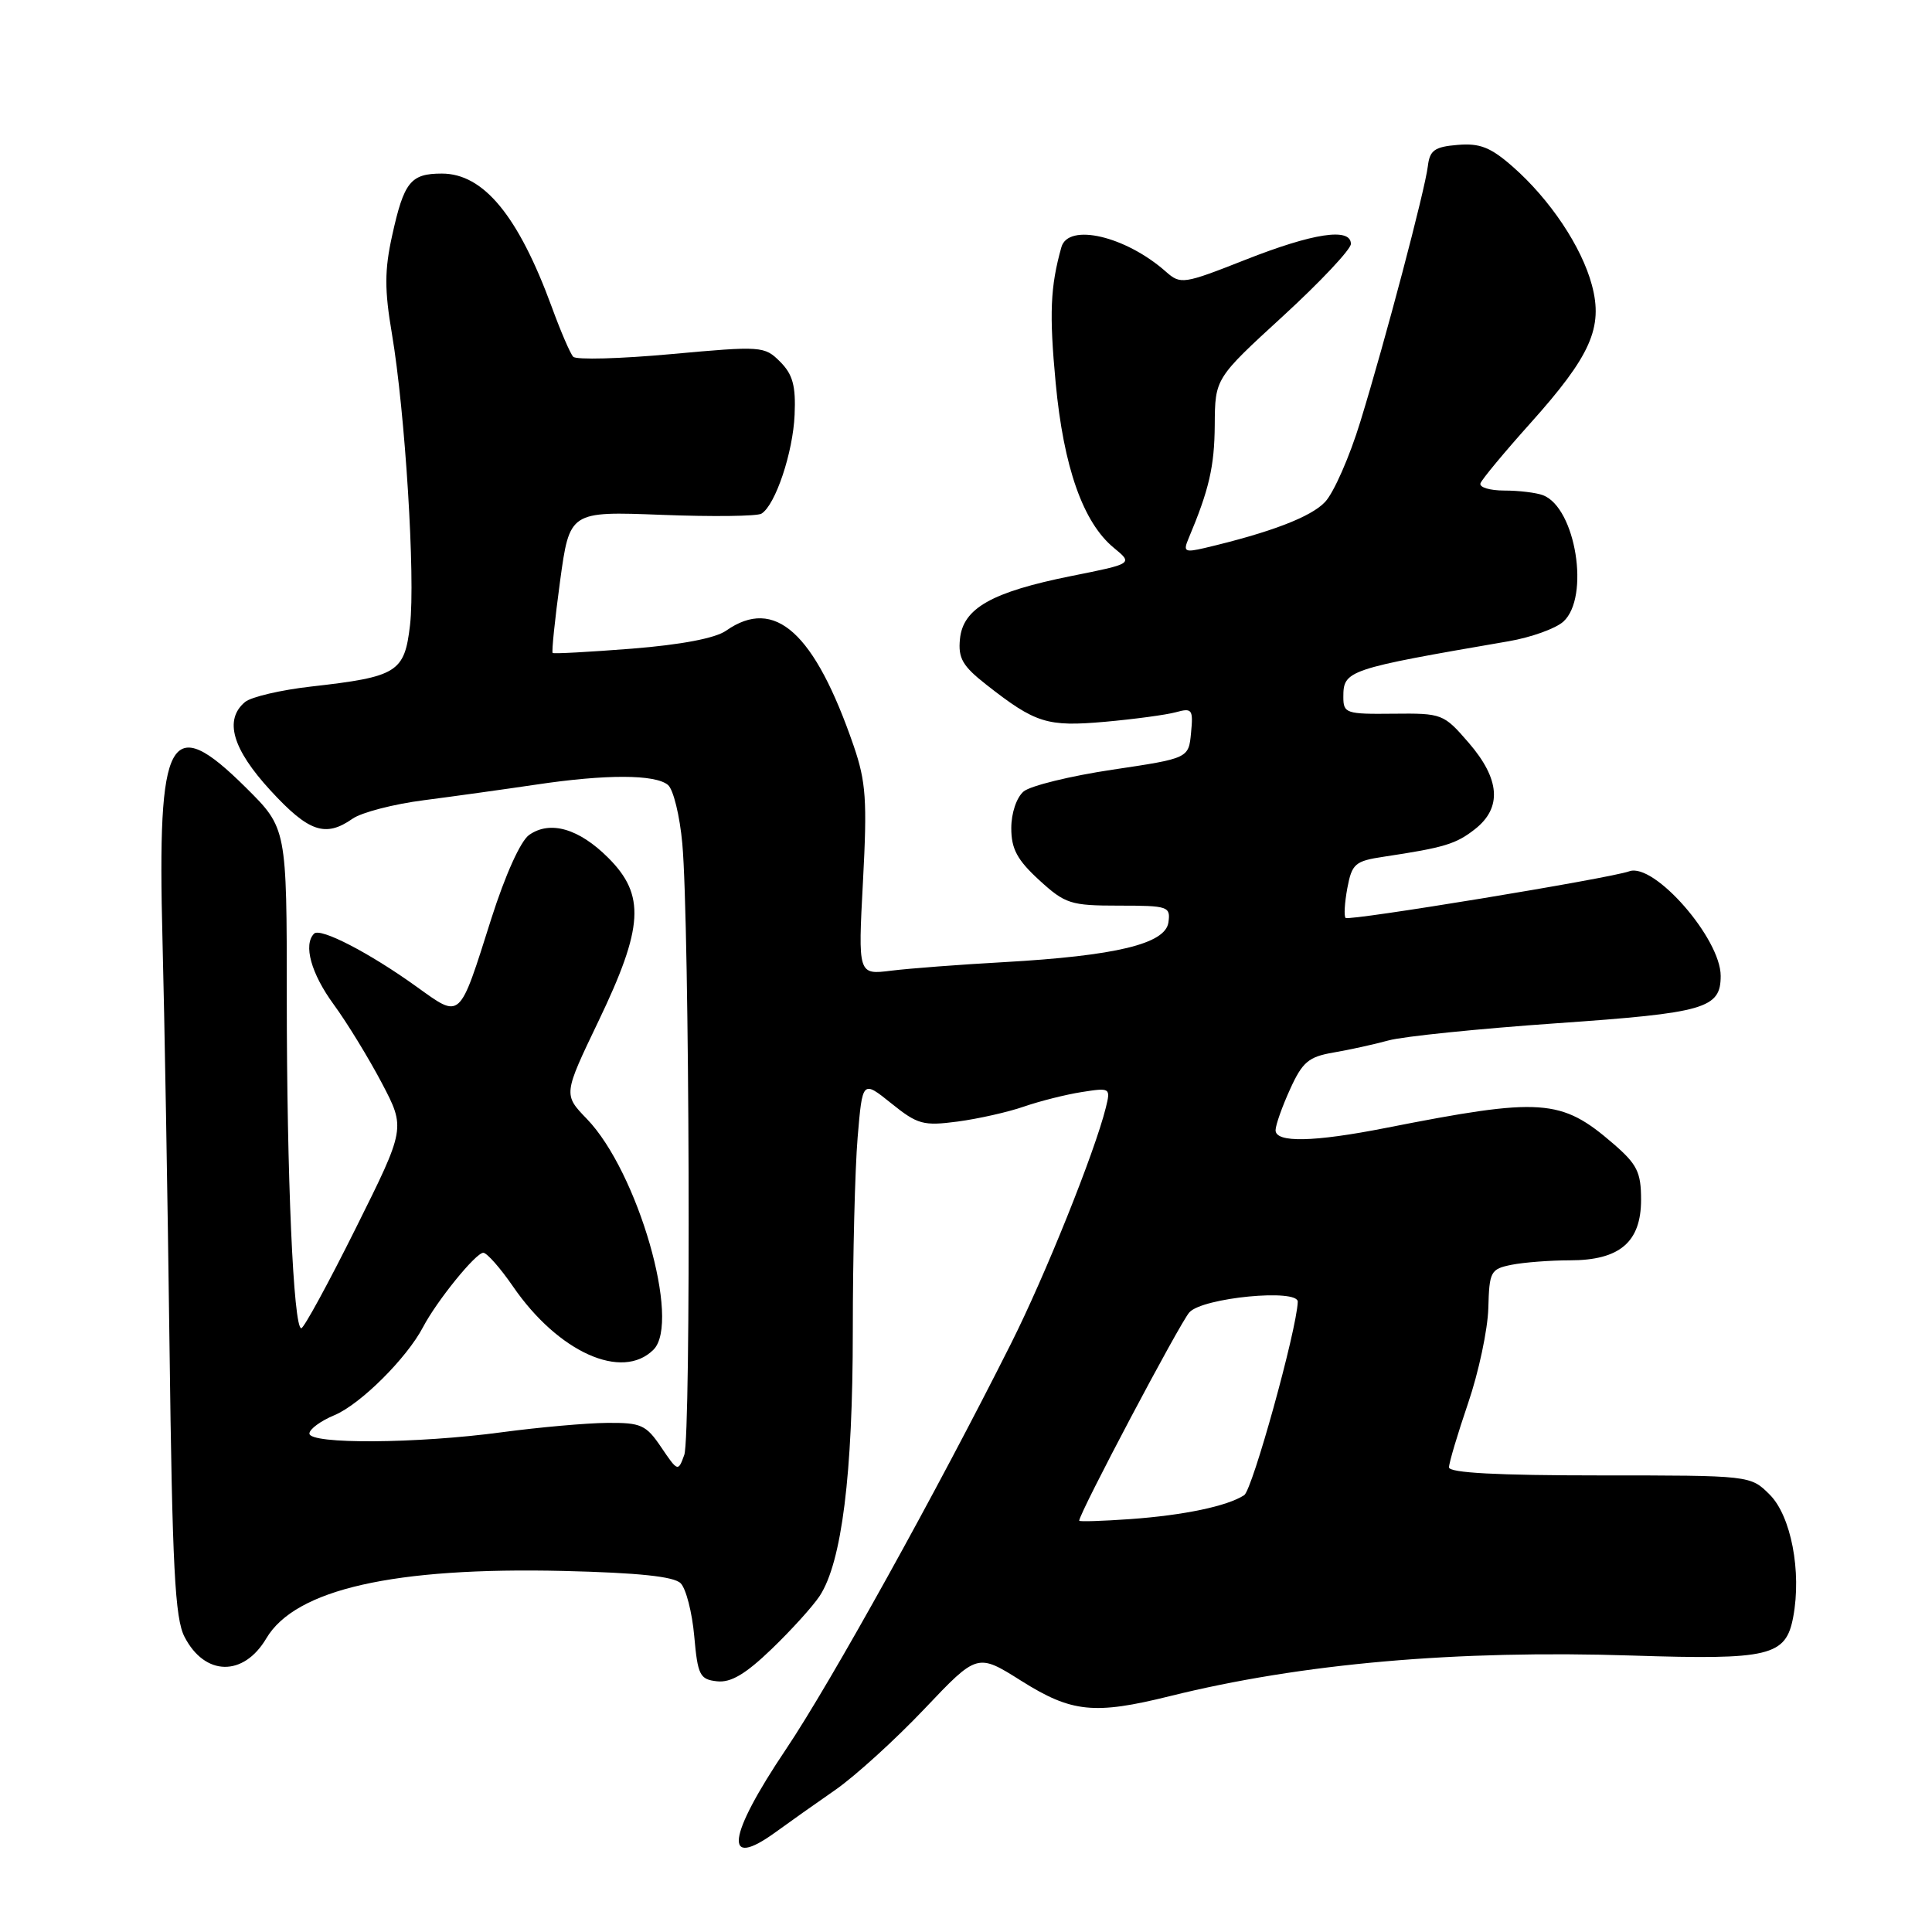 <?xml version="1.0" encoding="UTF-8" standalone="no"?>
<!DOCTYPE svg PUBLIC "-//W3C//DTD SVG 1.1//EN" "http://www.w3.org/Graphics/SVG/1.1/DTD/svg11.dtd" >
<svg xmlns="http://www.w3.org/2000/svg" xmlns:xlink="http://www.w3.org/1999/xlink" version="1.1" viewBox="0 0 256 256">
 <g >
 <path fill="currentColor"
d=" M 102.80 242.75 C 104.50 241.51 108.05 239.00 110.70 237.16 C 113.34 235.32 118.65 230.49 122.50 226.43 C 129.50 219.05 129.50 219.05 135.34 222.73 C 142.00 226.92 145.00 227.23 155.00 224.75 C 172.47 220.41 193.02 218.61 216.33 219.37 C 234.51 219.96 236.64 219.45 237.61 214.26 C 238.74 208.24 237.32 200.87 234.50 198.05 C 231.95 195.50 231.95 195.50 211.97 195.50 C 198.40 195.50 192.00 195.16 192.00 194.43 C 192.00 193.83 193.14 190.01 194.53 185.93 C 195.93 181.84 197.13 176.18 197.21 173.34 C 197.34 168.47 197.51 168.15 200.30 167.59 C 201.92 167.27 205.39 167.00 208.01 167.00 C 214.62 167.00 217.45 164.59 217.45 158.97 C 217.45 155.33 216.94 154.28 213.75 151.53 C 206.85 145.57 204.26 145.39 183.66 149.45 C 174.08 151.34 168.99 151.45 169.02 149.75 C 169.03 149.06 169.90 146.61 170.95 144.31 C 172.58 140.72 173.40 140.03 176.67 139.47 C 178.78 139.11 182.07 138.39 184.00 137.86 C 185.93 137.33 195.92 136.31 206.22 135.59 C 225.95 134.22 228.00 133.63 228.00 129.31 C 228.00 124.36 219.18 114.27 215.89 115.45 C 213.31 116.39 178.73 122.07 178.30 121.63 C 178.06 121.40 178.17 119.62 178.53 117.67 C 179.14 114.45 179.55 114.09 183.35 113.52 C 191.40 112.31 192.93 111.84 195.45 109.86 C 199.05 107.03 198.77 103.23 194.61 98.42 C 191.29 94.58 191.10 94.50 184.61 94.57 C 178.37 94.64 178.00 94.52 178.00 92.36 C 178.00 88.82 178.47 88.66 199.90 84.97 C 202.87 84.46 206.13 83.29 207.15 82.37 C 210.70 79.15 208.80 67.29 204.46 65.62 C 203.56 65.28 201.26 65.00 199.33 65.00 C 197.41 65.00 195.98 64.57 196.17 64.04 C 196.35 63.52 199.33 59.93 202.79 56.07 C 210.79 47.14 212.45 43.40 210.93 37.76 C 209.57 32.68 205.37 26.41 200.46 22.10 C 197.53 19.52 196.09 18.95 193.15 19.20 C 190.10 19.45 189.45 19.91 189.20 22.00 C 188.81 25.22 183.57 45.08 180.25 55.88 C 178.84 60.49 176.74 65.27 175.59 66.50 C 173.73 68.50 168.33 70.56 159.59 72.62 C 157.00 73.22 156.76 73.09 157.47 71.40 C 160.21 64.90 160.92 61.83 160.96 56.32 C 161.00 50.14 161.00 50.14 170.00 41.89 C 174.95 37.35 179.00 33.04 179.00 32.32 C 179.00 30.12 174.02 30.87 165.00 34.43 C 156.81 37.66 156.43 37.71 154.50 36.01 C 149.18 31.29 141.56 29.50 140.64 32.75 C 139.17 37.99 139.02 41.55 139.88 50.72 C 140.93 61.91 143.52 69.25 147.59 72.59 C 150.14 74.69 150.14 74.69 141.93 76.33 C 131.40 78.45 127.60 80.60 127.20 84.67 C 126.94 87.22 127.55 88.26 130.70 90.73 C 137.22 95.84 138.74 96.32 146.43 95.64 C 150.32 95.29 154.55 94.72 155.82 94.37 C 157.96 93.78 158.12 94.00 157.82 97.10 C 157.50 100.48 157.50 100.48 147.39 101.99 C 141.83 102.82 136.54 104.12 135.64 104.87 C 134.70 105.66 134.00 107.73 134.00 109.74 C 134.00 112.49 134.79 113.95 137.70 116.62 C 141.15 119.77 141.85 120.00 148.26 120.00 C 154.80 120.00 155.12 120.11 154.82 122.23 C 154.41 125.07 147.87 126.65 133.00 127.49 C 127.22 127.81 120.52 128.32 118.09 128.62 C 113.69 129.17 113.69 129.17 114.35 116.76 C 114.92 106.04 114.75 103.60 113.12 98.84 C 107.94 83.80 102.67 79.04 96.21 83.57 C 94.78 84.57 90.26 85.43 83.74 85.95 C 78.11 86.39 73.38 86.65 73.23 86.52 C 73.08 86.39 73.52 82.11 74.21 77.02 C 75.48 67.75 75.48 67.75 87.68 68.22 C 94.39 68.48 100.34 68.41 100.90 68.06 C 102.75 66.92 105.08 59.95 105.29 54.96 C 105.46 51.11 105.04 49.60 103.37 47.93 C 101.30 45.86 100.91 45.83 88.95 46.92 C 82.18 47.54 76.33 47.70 75.95 47.27 C 75.56 46.85 74.28 43.88 73.11 40.67 C 68.67 28.58 64.07 23.00 58.55 23.00 C 54.41 23.00 53.53 24.09 51.96 31.22 C 50.95 35.78 50.94 38.41 51.93 44.22 C 53.69 54.66 55.05 76.59 54.33 82.83 C 53.60 89.10 52.66 89.68 41.23 90.97 C 37.24 91.42 33.30 92.34 32.48 93.01 C 29.66 95.36 30.78 99.24 35.85 104.75 C 40.91 110.25 43.12 111.00 46.72 108.48 C 47.91 107.65 52.18 106.54 56.19 106.03 C 60.21 105.51 66.88 104.58 71.00 103.97 C 80.28 102.58 86.81 102.59 88.51 104.01 C 89.22 104.60 90.08 108.10 90.41 111.79 C 91.37 122.36 91.58 190.25 90.67 192.78 C 89.86 195.03 89.81 195.02 87.62 191.78 C 85.61 188.80 84.95 188.50 80.45 188.54 C 77.73 188.56 71.45 189.12 66.50 189.78 C 55.25 191.30 41.00 191.39 41.00 189.95 C 41.00 189.37 42.50 188.27 44.33 187.51 C 47.76 186.07 53.89 179.98 56.06 175.84 C 57.89 172.36 63.04 166.00 64.04 166.00 C 64.51 166.00 66.29 168.01 67.98 170.47 C 73.97 179.18 82.44 182.99 86.59 178.84 C 90.26 175.17 84.51 155.25 77.77 148.27 C 74.64 145.03 74.64 145.03 79.32 135.27 C 85.28 122.84 85.53 118.60 80.60 113.67 C 76.72 109.79 72.90 108.68 70.12 110.63 C 68.98 111.42 66.95 115.93 65.10 121.73 C 60.79 135.32 61.14 135.00 55.18 130.73 C 48.95 126.25 42.45 122.89 41.62 123.71 C 40.16 125.17 41.22 129.00 44.22 133.10 C 45.99 135.52 48.85 140.20 50.59 143.50 C 53.74 149.50 53.74 149.50 47.14 162.75 C 43.51 170.04 40.26 176.00 39.92 176.00 C 38.88 176.00 38.00 155.86 38.00 132.21 C 38.00 109.74 38.00 109.74 32.59 104.37 C 22.44 94.30 20.82 97.25 21.53 124.50 C 21.79 134.40 22.21 158.57 22.46 178.22 C 22.83 207.70 23.18 214.45 24.45 216.89 C 27.14 222.11 32.27 222.20 35.29 217.09 C 39.13 210.59 52.21 207.63 74.70 208.16 C 84.59 208.40 89.30 208.89 90.19 209.79 C 90.90 210.50 91.71 213.65 91.99 216.79 C 92.45 221.98 92.73 222.53 95.00 222.78 C 96.83 222.99 98.78 221.84 102.25 218.50 C 104.86 215.99 107.73 212.82 108.62 211.46 C 111.54 206.99 113.00 195.37 113.00 176.40 C 113.00 166.45 113.29 154.89 113.64 150.72 C 114.28 143.13 114.28 143.13 118.10 146.20 C 121.59 149.01 122.34 149.21 126.91 148.61 C 129.66 148.24 133.62 147.35 135.70 146.62 C 137.79 145.90 141.23 145.03 143.35 144.70 C 147.12 144.11 147.18 144.14 146.52 146.80 C 145.04 152.72 138.49 169.02 133.98 178.00 C 124.13 197.62 110.09 222.94 104.15 231.78 C 96.34 243.40 95.79 247.85 102.80 242.75 Z  M 143.00 201.50 C 143.00 200.51 156.35 175.27 157.60 173.89 C 159.36 171.94 172.04 170.72 171.96 172.50 C 171.81 176.29 165.95 197.42 164.86 198.12 C 162.60 199.58 156.87 200.78 149.75 201.29 C 146.04 201.55 143.00 201.65 143.00 201.50 Z "/>
</g>
</svg>